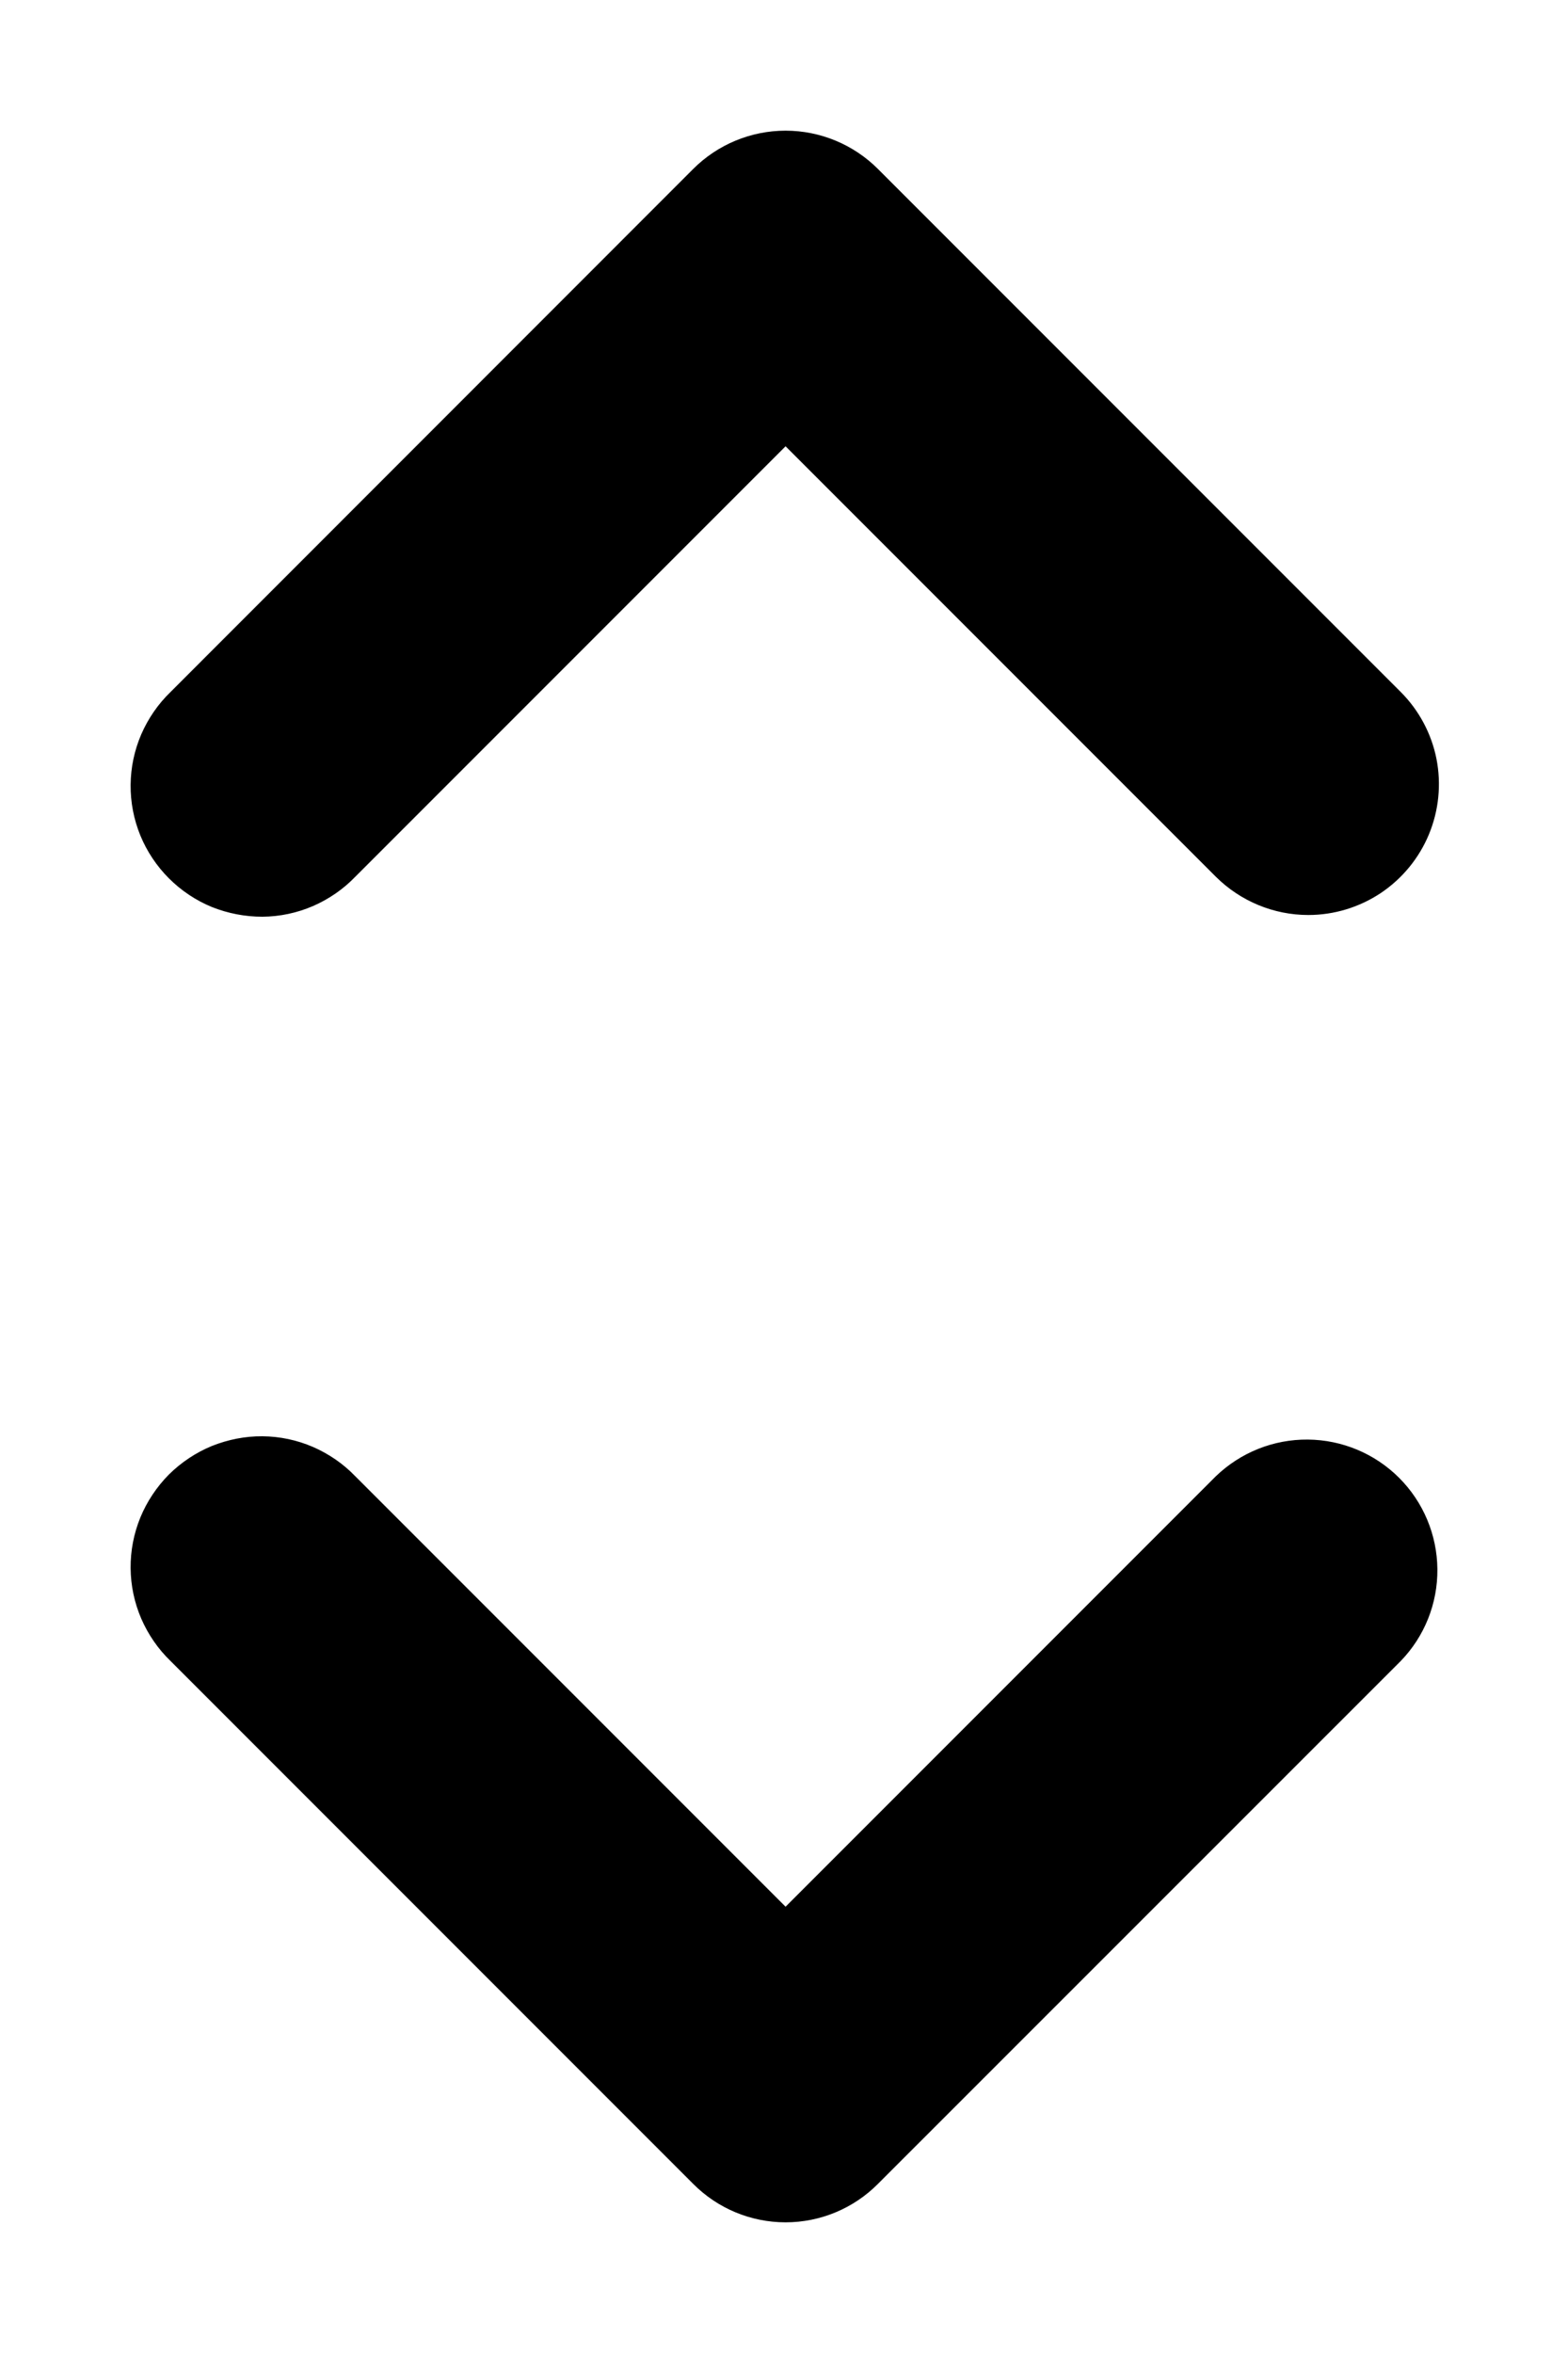 <svg width="10" height="15" viewBox="0 0 10 15" fill="none" xmlns="http://www.w3.org/2000/svg">
<path d="M8.344 5.833C8.123 5.833 7.911 5.745 7.754 5.589L5.01 2.845L2.266 5.589C2.189 5.669 2.097 5.732 1.996 5.776C1.894 5.82 1.785 5.843 1.674 5.844C1.563 5.844 1.454 5.823 1.351 5.782C1.249 5.74 1.156 5.678 1.077 5.599C0.999 5.521 0.937 5.428 0.895 5.326C0.853 5.223 0.832 5.114 0.833 5.003C0.834 4.892 0.857 4.783 0.901 4.681C0.945 4.58 1.008 4.488 1.088 4.411L4.421 1.077C4.577 0.921 4.789 0.833 5.01 0.833C5.231 0.833 5.443 0.921 5.599 1.077L8.933 4.411C9.049 4.527 9.129 4.676 9.161 4.837C9.193 4.999 9.176 5.167 9.113 5.319C9.05 5.471 8.943 5.601 8.806 5.693C8.669 5.784 8.508 5.833 8.344 5.833Z" fill="black"/>
<path d="M5.01 14.167C4.789 14.167 4.577 14.079 4.421 13.922L1.088 10.589C1.008 10.512 0.945 10.42 0.901 10.319C0.857 10.217 0.834 10.108 0.833 9.997C0.832 9.886 0.853 9.777 0.895 9.674C0.937 9.572 0.999 9.479 1.077 9.4C1.156 9.322 1.249 9.26 1.351 9.218C1.454 9.177 1.563 9.155 1.674 9.156C1.785 9.157 1.894 9.18 1.996 9.224C2.097 9.268 2.189 9.331 2.266 9.411L5.01 12.155L7.754 9.411C7.912 9.259 8.122 9.175 8.341 9.177C8.559 9.179 8.768 9.266 8.923 9.421C9.077 9.575 9.165 9.784 9.167 10.003C9.169 10.222 9.085 10.432 8.933 10.589L5.599 13.922C5.443 14.079 5.231 14.167 5.01 14.167Z" fill="black"/>
</svg>
